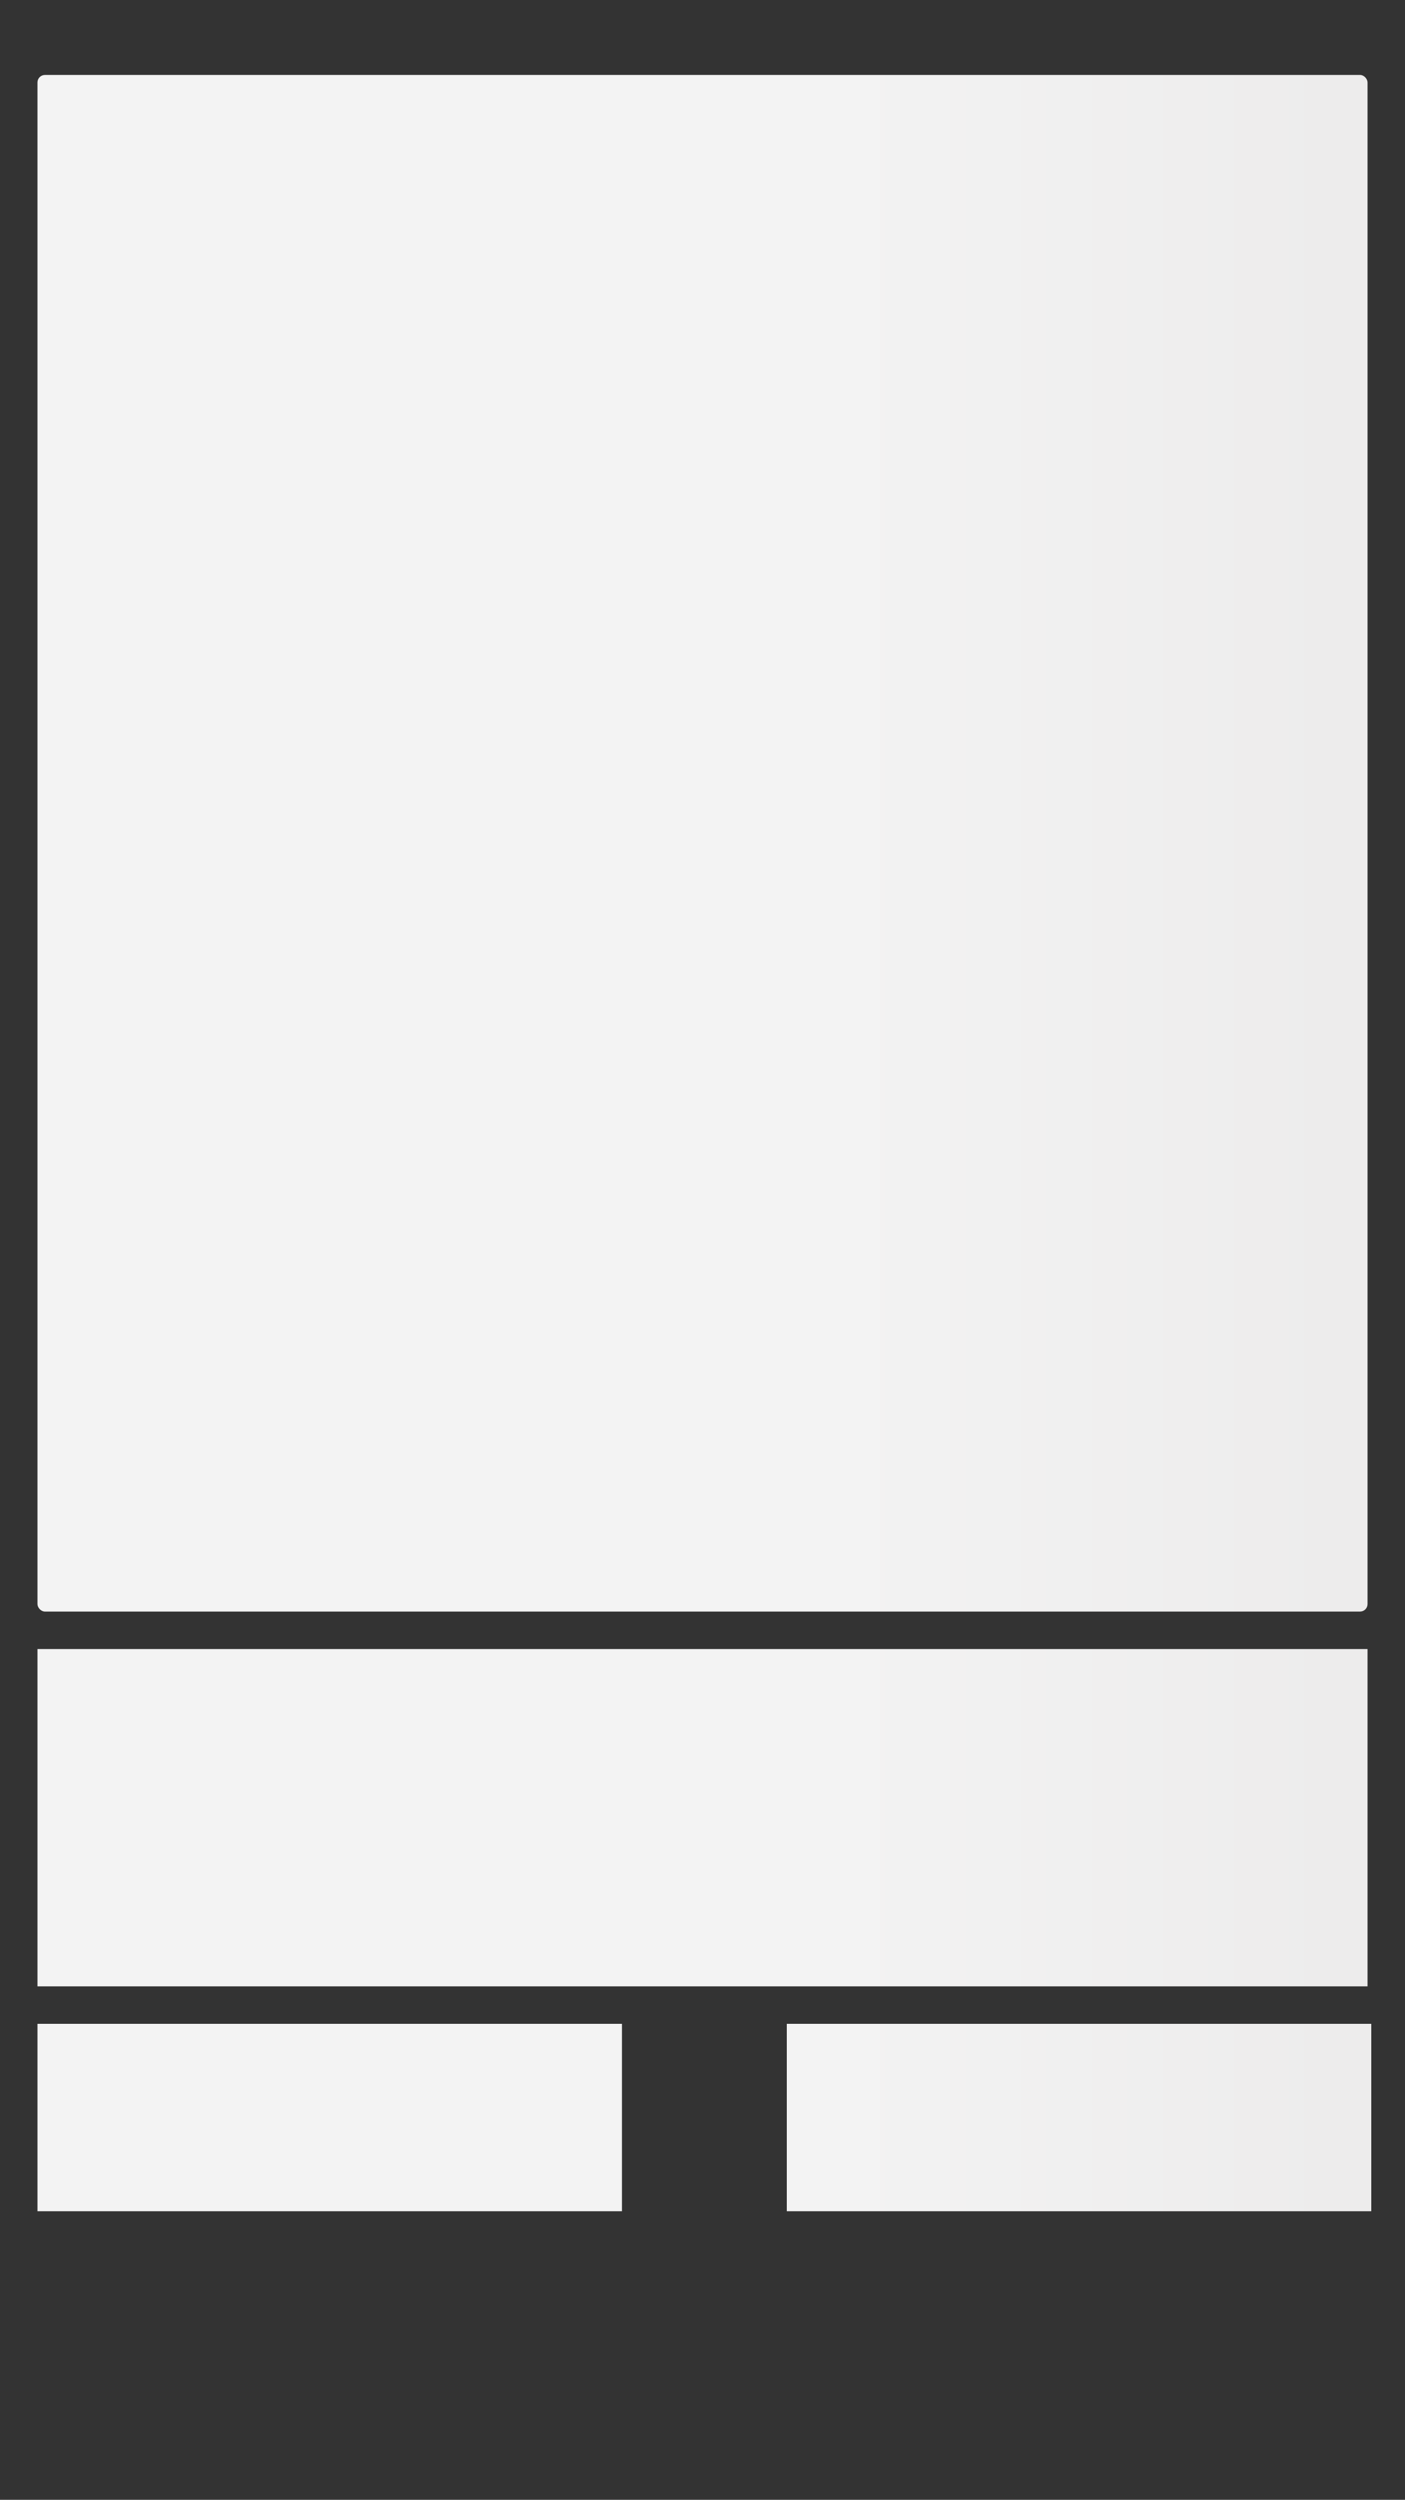<svg role="img" width="375" height="667" aria-labelledby="loading-aria" viewBox="0 0 375 667" preserveAspectRatio="none" xmlns="http://www.w3.org/2000/svg">
  <rect x="0" y="0" width="375" height="667" fill="#333333" stroke="none"/>
  <title id="loading-aria">Loading...</title>
  <rect x="0" y="0" width="100%" height="100%" clip-path="url(#clip-path)" style="fill: url(&quot;#fill&quot;);"></rect>
  <defs>
    <clipPath id="clip-path">
        <rect x="10" y="20" rx="2" ry="2" width="355" height="410"></rect> 
        <rect x="10" y="440" rx="0" ry="0" width="355" height="90"></rect> 
        <rect x="128" y="484" rx="0" ry="0" width="0" height="1"></rect> 
        <rect x="10" y="540" rx="0" ry="0" width="156" height="50"></rect> 
        <rect x="210" y="540" rx="0" ry="0" width="156" height="50"></rect>
    </clipPath>
    <linearGradient id="fill">
      <stop offset="0.6" stop-color="#f3f3f3" stop-opacity="1">
        <animate attributeName="offset" values="-2; -2; 1" keyTimes="0; 0.25; 1" dur="2s" repeatCount="indefinite"></animate>
      </stop>
      <stop offset="1.6" stop-color="#ecebeb" stop-opacity="1">
        <animate attributeName="offset" values="-1; -1; 2" keyTimes="0; 0.25; 1" dur="2s" repeatCount="indefinite"></animate>
      </stop>
      <stop offset="2.6" stop-color="#f3f3f3" stop-opacity="1">
        <animate attributeName="offset" values="0; 0; 3" keyTimes="0; 0.25; 1" dur="2s" repeatCount="indefinite"></animate>
      </stop>
    </linearGradient>
  </defs>
</svg>
